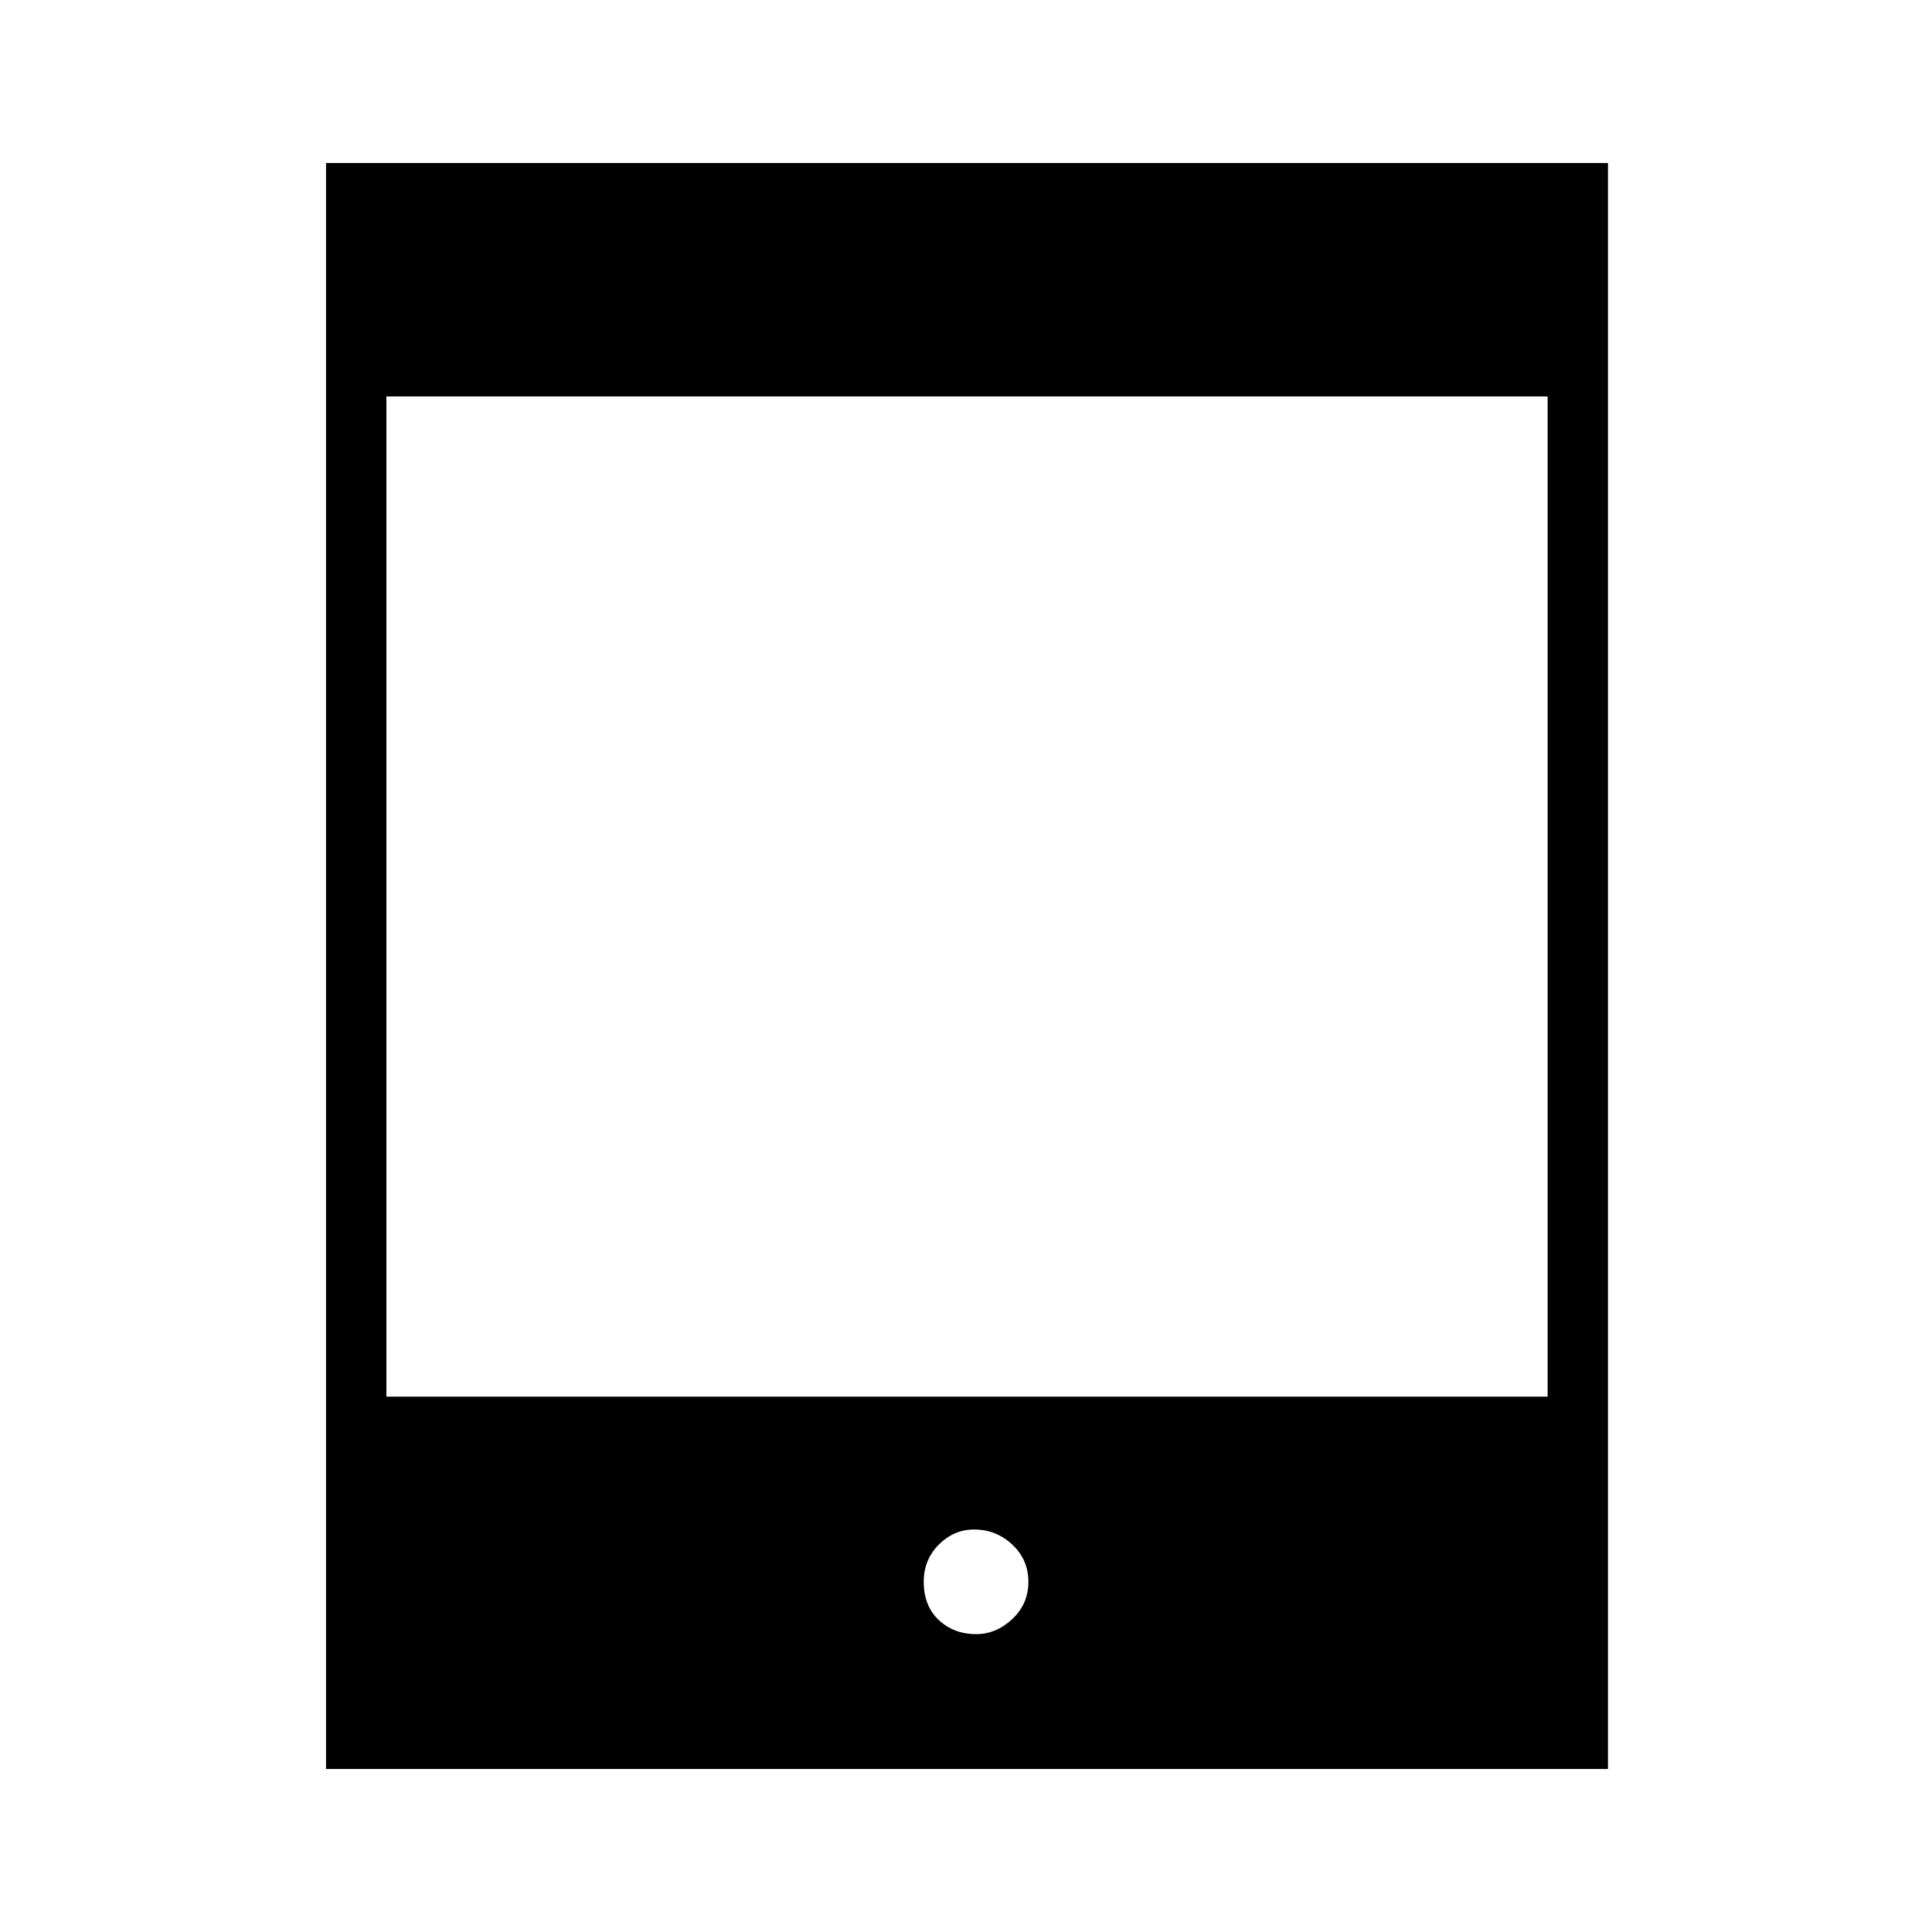 <svg xmlns="http://www.w3.org/2000/svg" height="48" width="48"><path d="M8.1 43.95V4.05H39.95V43.95ZM9.6 34.7H38.45V9.85H9.6ZM24.25 40.6Q24.75 40.6 25.15 40.225Q25.55 39.85 25.55 39.3Q25.55 38.75 25.15 38.375Q24.75 38 24.2 38Q23.7 38 23.325 38.375Q22.95 38.75 22.95 39.3Q22.95 39.9 23.325 40.25Q23.7 40.6 24.25 40.6Z"/></svg>